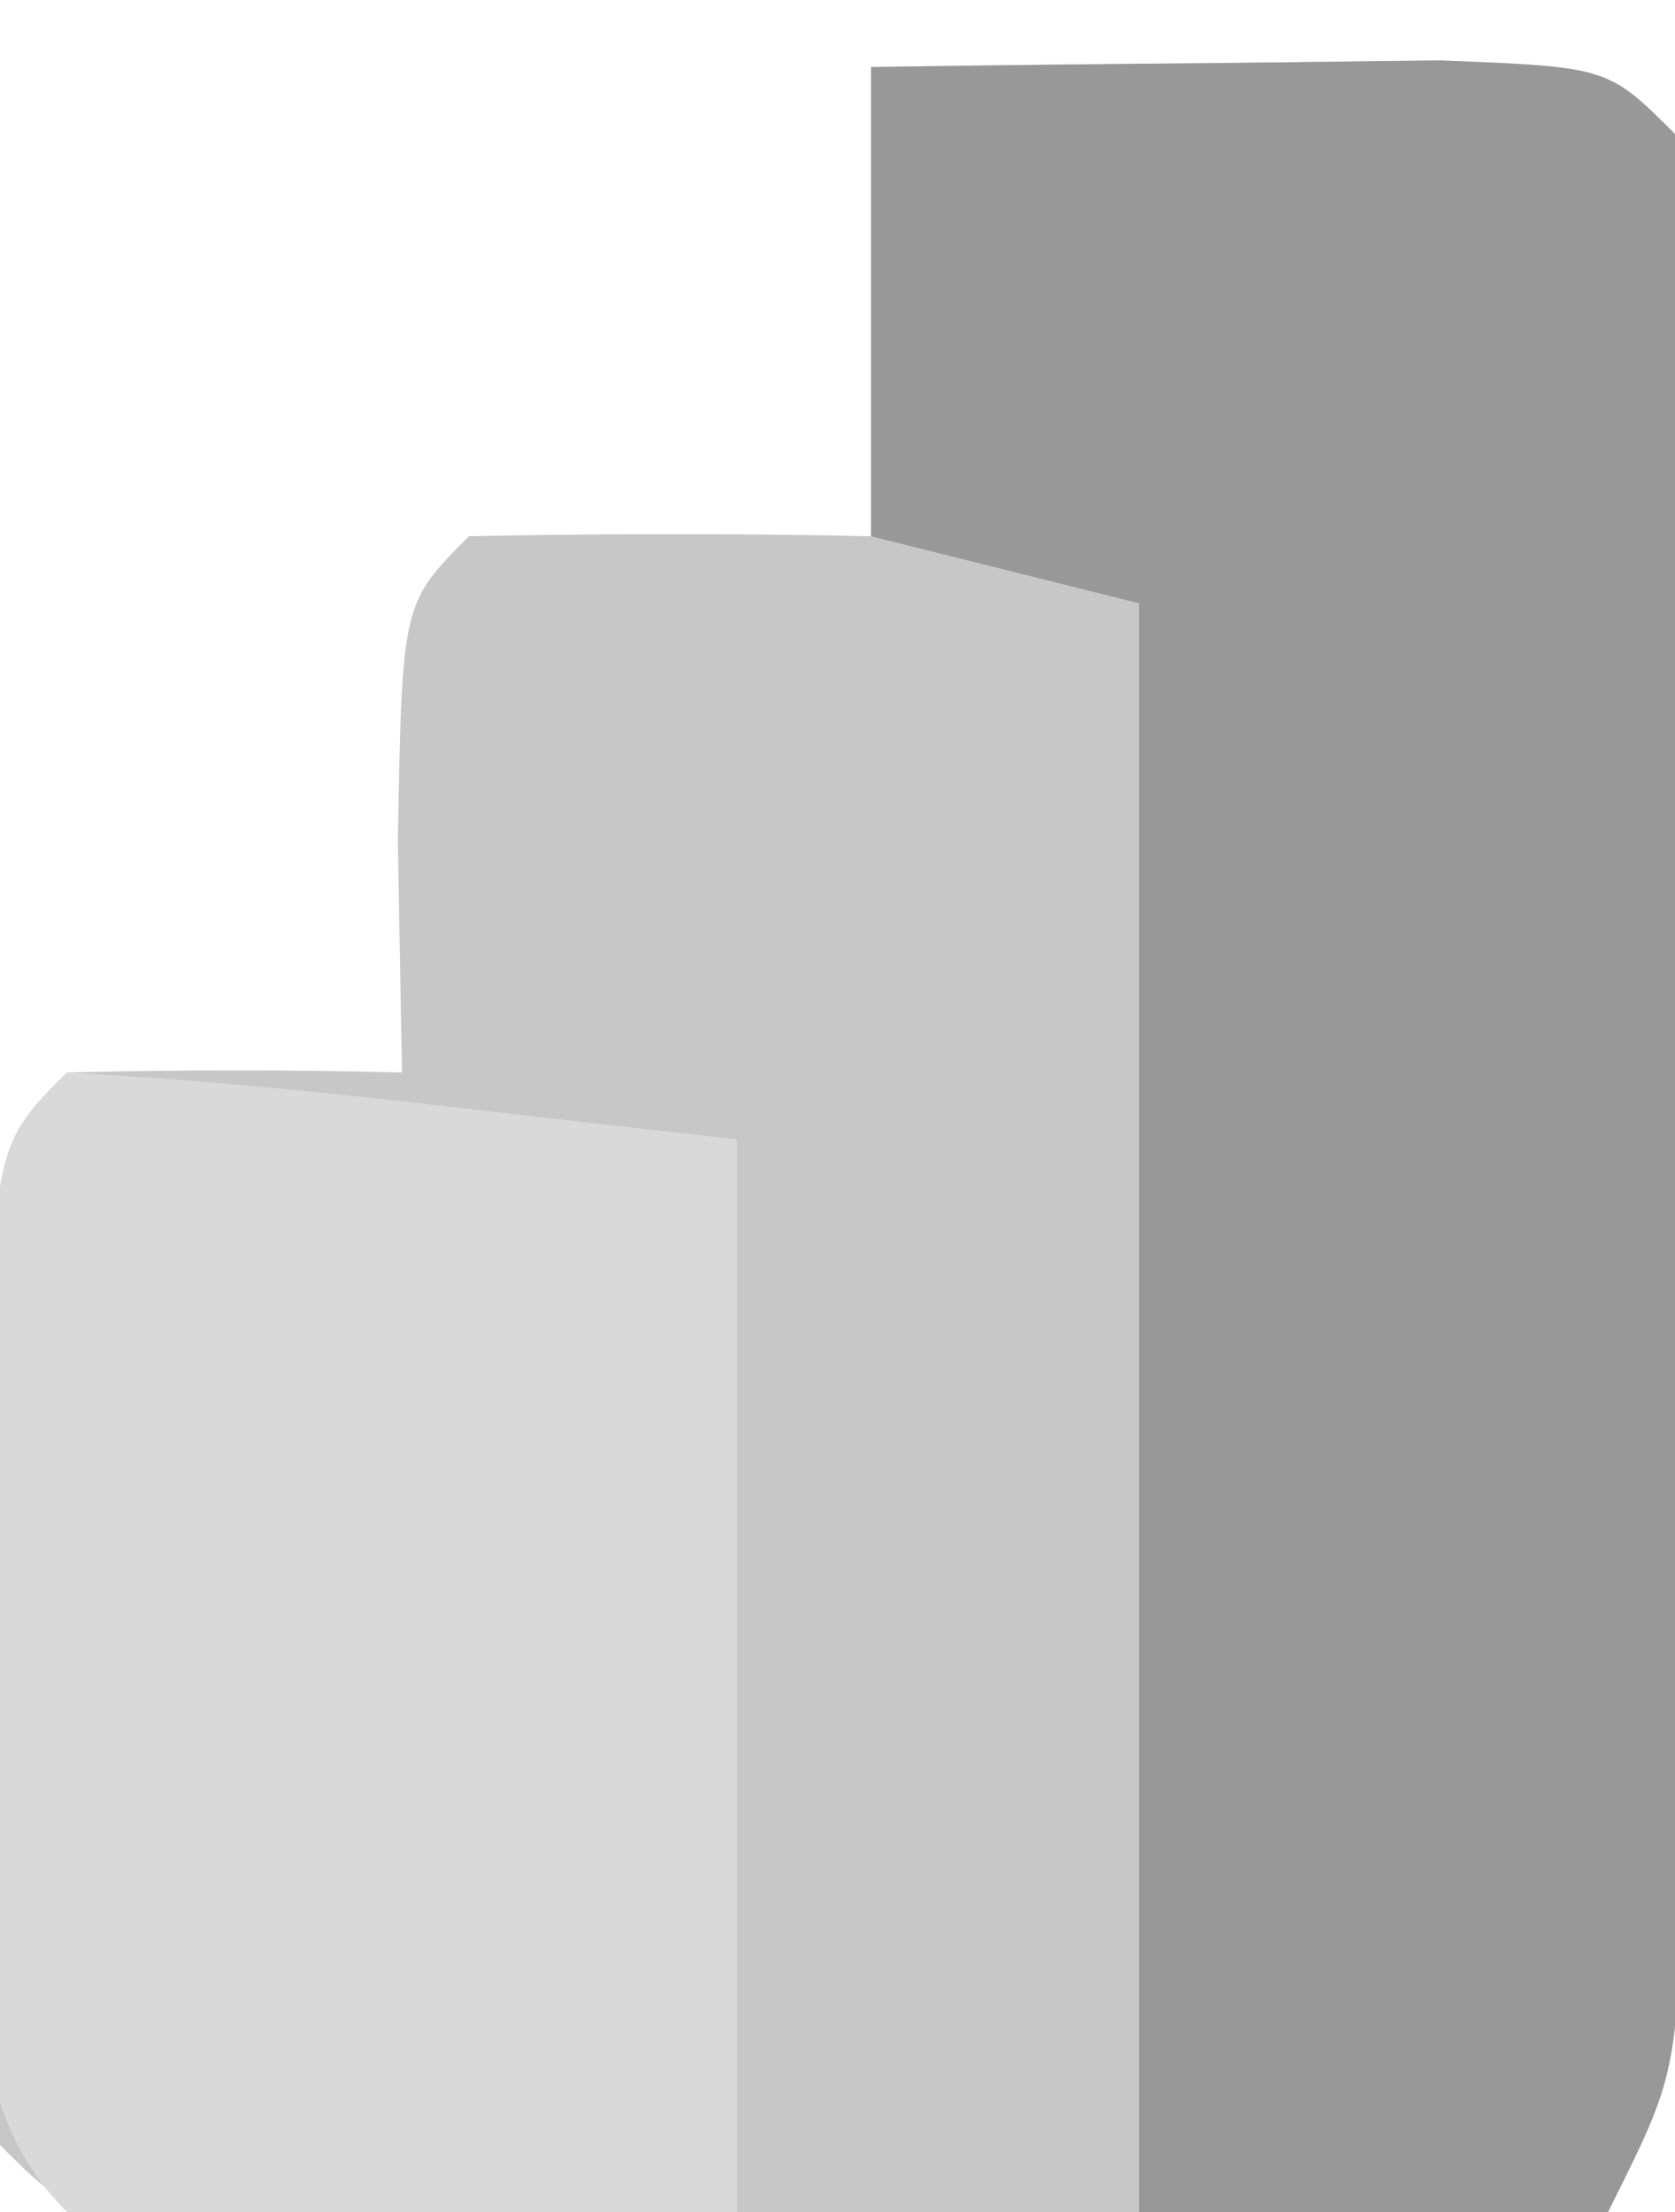 <?xml version="1.0" encoding="UTF-8"?>
<svg version="1.1" xmlns="http://www.w3.org/2000/svg" width="25" height="33">
<path d="M0 0 C1.812 -0.027 3.625 -0.046 5.438 -0.062 C6.447 -0.074 7.456 -0.086 8.496 -0.098 C11 0 11 0 12 1 C12.1 3.122 12.131 5.247 12.133 7.371 C12.135 9.315 12.135 9.315 12.137 11.299 C12.134 12.317 12.134 12.317 12.13 13.356 C12.125 15.425 12.13 17.495 12.137 19.564 C12.135 20.862 12.134 22.159 12.133 23.496 C12.132 24.694 12.131 25.892 12.129 27.127 C12 30 12 30 11 32 C7.188 32.029 3.375 32.047 -0.438 32.062 C-1.526 32.071 -2.615 32.079 -3.736 32.088 C-4.771 32.091 -5.805 32.094 -6.871 32.098 C-7.829 32.103 -8.788 32.108 -9.775 32.114 C-12 32 -12 32 -13 31 C-13.1 28.489 -13.139 26.011 -13.125 23.5 C-13.129 22.797 -13.133 22.095 -13.137 21.371 C-13.127 16.127 -13.127 16.127 -12 15 C-10.334 14.959 -8.666 14.957 -7 15 C-7.021 13.866 -7.041 12.731 -7.062 11.562 C-7 8 -7 8 -6 7 C-4 6.959 -2 6.957 0 7 C0 4.69 0 2.38 0 0 Z " fill="#C7C7C7" transform="translate(13,1)"/>
<path d="M0 0 C1.812 -0.027 3.625 -0.046 5.438 -0.062 C6.447 -0.074 7.456 -0.086 8.496 -0.098 C11 0 11 0 12 1 C12.1 3.122 12.131 5.247 12.133 7.371 C12.135 9.315 12.135 9.315 12.137 11.299 C12.134 12.317 12.134 12.317 12.13 13.356 C12.125 15.425 12.13 17.495 12.137 19.564 C12.135 20.862 12.134 22.159 12.133 23.496 C12.132 24.694 12.131 25.892 12.129 27.127 C12 30 12 30 11 32 C8.69 32 6.38 32 4 32 C4 24.08 4 16.16 4 8 C2.68 7.67 1.36 7.34 0 7 C0 4.69 0 2.38 0 0 Z " fill="#989898" transform="translate(13,1)"/>
<path d="M0 0 C1.691 0.09 3.38 0.246 5.062 0.438 C7.507 0.716 7.507 0.716 10 1 C10 6.28 10 11.56 10 17 C2.285 17.098 2.285 17.098 0 17 C-1.756 15.244 -1.132 12.964 -1.137 10.629 C-1.133 9.926 -1.129 9.224 -1.125 8.5 C-1.129 7.797 -1.133 7.095 -1.137 6.371 C-1.127 1.127 -1.127 1.127 0 0 Z " fill="#D9D9D9" transform="translate(1,16)"/>
</svg>
